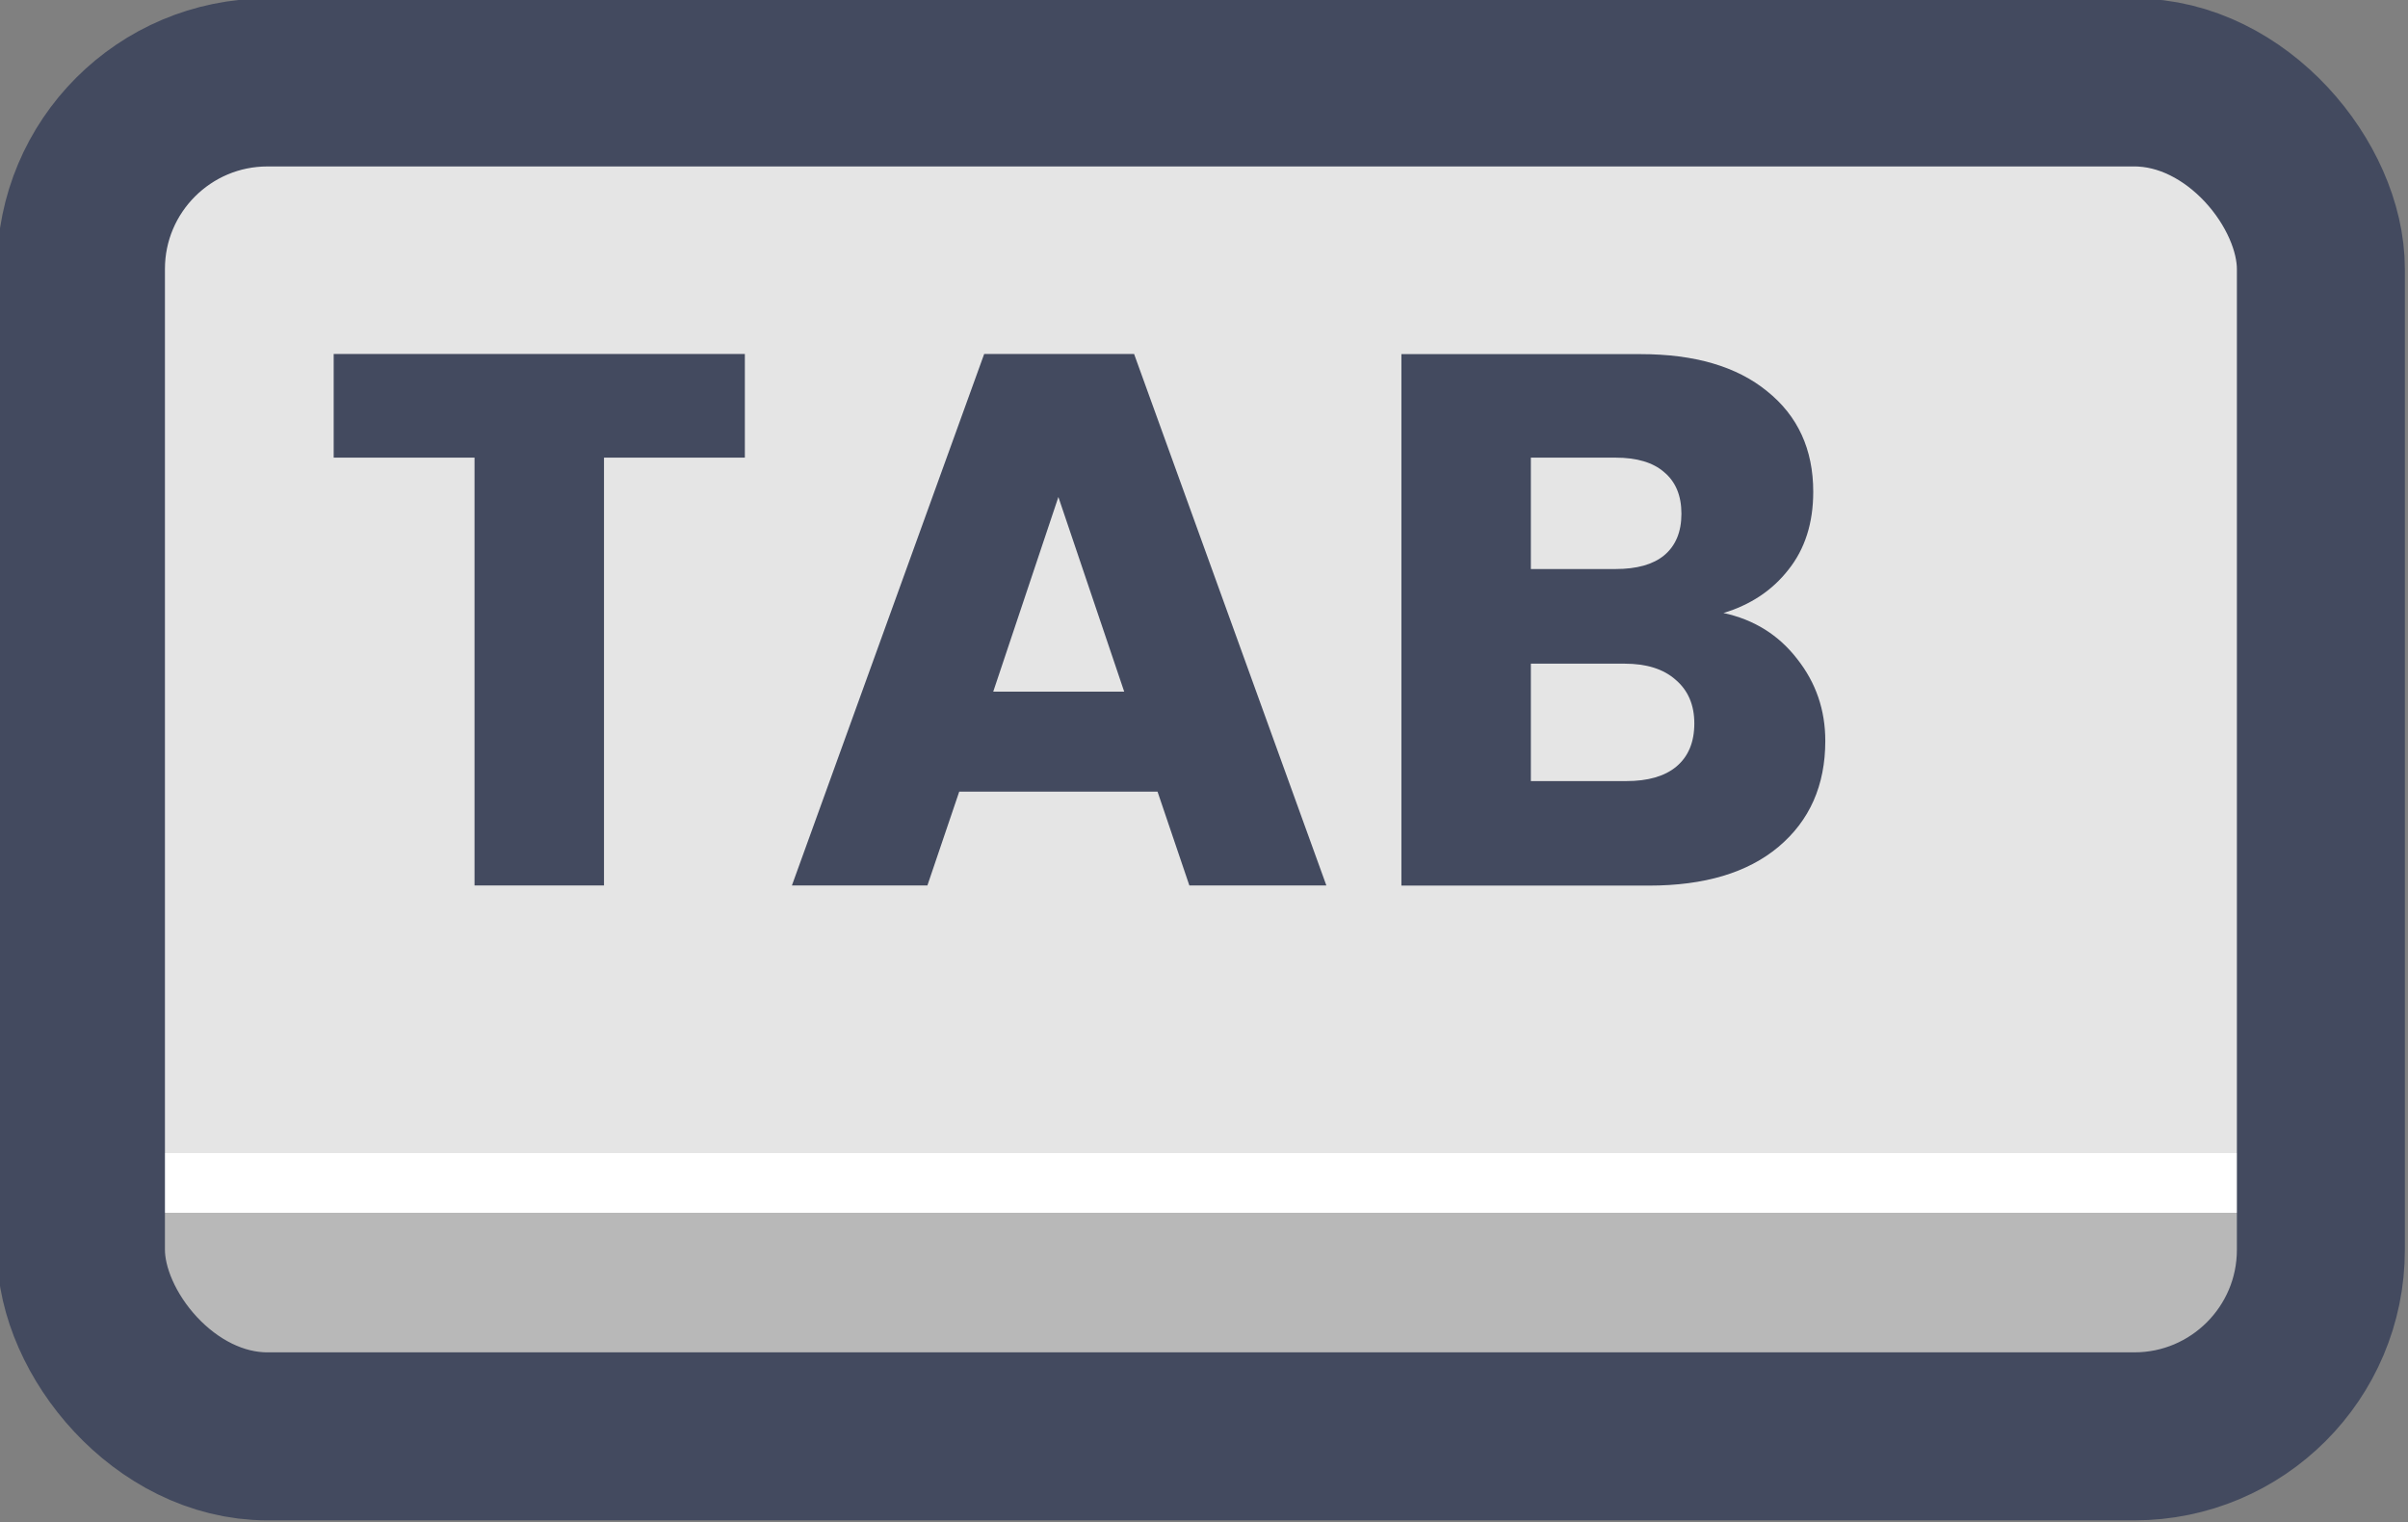<?xml version="1.0" encoding="UTF-8" standalone="no"?>
<!-- Created with Inkscape (http://www.inkscape.org/) -->

<svg
   width="64.5"
   height="40.765"
   viewBox="0 0 17.066 10.786"
   version="1.1"
   id="svg1"
   xml:space="preserve"
   xmlns:xlink="http://www.w3.org/1999/xlink"
   xmlns="http://www.w3.org/2000/svg"
   xmlns:svg="http://www.w3.org/2000/svg"><rect x="0" y="0" width="17.066" height="10.786" fill="#808080" stroke="none"/><defs
     id="defs1"><linearGradient
       id="linearGradient1"><stop
         style="stop-color:#434a5f;stop-opacity:1;"
         offset="1"
         id="stop111" /><stop
         style="stop-color:#434a5f;stop-opacity:1;"
         offset="1"
         id="stop112" /></linearGradient><linearGradient
       id="linearGradient103"><stop
         style="stop-color:#434a5f;stop-opacity:1;"
         offset="1"
         id="stop103" /><stop
         style="stop-color:#434a5f;stop-opacity:1;"
         offset="1"
         id="stop104" /></linearGradient><linearGradient
       id="linearGradient7"><stop
         style="stop-color:#b8b8b8;stop-opacity:1;"
         offset="0.165"
         id="stop14" /><stop
         style="stop-color:#ffffff;stop-opacity:1;"
         offset="0.165"
         id="stop16" /><stop
         style="stop-color:#ffffff;stop-opacity:1;"
         offset="0.209"
         id="stop15" /><stop
         style="stop-color:#e5e5e5;stop-opacity:1;"
         offset="0.209"
         id="stop7" /></linearGradient><linearGradient
       xlink:href="#linearGradient7"
       id="linearGradient154"
       gradientUnits="userSpaceOnUse"
       x1="454.613"
       y1="238.416"
       x2="454.613"
       y2="230.333"
       gradientTransform="translate(21.398)" /><linearGradient
       xlink:href="#linearGradient1"
       id="linearGradient121"
       x1="468.85"
       y1="234.375"
       x2="483.226"
       y2="234.375"
       gradientUnits="userSpaceOnUse" /><linearGradient
       xlink:href="#linearGradient103"
       id="linearGradient815"
       x1="470.861"
       y1="233.541"
       x2="479.767"
       y2="233.541"
       gradientUnits="userSpaceOnUse" /></defs><g
     id="layer2"
     transform="translate(-152.4,-63.5)"
     style="display:inline"><g
       id="g270"
       style="display:inline;paint-order:fill markers stroke"
       transform="matrix(1.187,0,0,1.187,-404.146,-209.321)"><rect
         style="opacity:1;fill:url(#linearGradient154);stroke:url(#linearGradient121);stroke-width:1.003;stroke-linecap:round;stroke-linejoin:round;stroke-miterlimit:0;stroke-dasharray:none;stroke-opacity:1;paint-order:fill markers stroke"
         id="rect154"
         width="13.374"
         height="8.083"
         x="469.351"
         y="230.333"
         rx="1.114"
         ry="1.114" /><path
         style="font-weight:bold;font-size:4.52px;font-family:Poppins;-inkscape-font-specification:'Poppins Bold';letter-spacing:0.1px;fill:url(#linearGradient815);stroke-width:1.991;stroke-linecap:round;stroke-linejoin:round;stroke-dasharray:3.981, 1.991"
         d="m 473.315,231.954 v 0.619 h -0.841 v 2.554 h -0.773 v -2.554 h -0.841 v -0.619 z m 2.464,2.613 h -1.184 l -0.19,0.56 h -0.809 l 1.148,-3.173 h 0.895 l 1.148,3.173 h -0.818 z m -0.199,-0.597 -0.393,-1.162 -0.389,1.162 z m 3.576,-0.47 q 0.276,0.059 0.443,0.276 0.167,0.212 0.167,0.488 0,0.398 -0.28,0.633 -0.276,0.231 -0.773,0.231 h -1.478 v -3.173 h 1.428 q 0.484,0 0.755,0.221 0.276,0.221 0.276,0.601 0,0.28 -0.149,0.466 -0.145,0.185 -0.389,0.258 z m -1.148,-0.262 h 0.506 q 0.19,0 0.289,-0.081 0.104,-0.086 0.104,-0.249 0,-0.163 -0.104,-0.249 -0.099,-0.086 -0.289,-0.086 h -0.506 z m 0.57,1.266 q 0.194,0 0.298,-0.086 0.108,-0.09 0.108,-0.258 0,-0.167 -0.113,-0.262 -0.108,-0.095 -0.303,-0.095 h -0.56 v 0.701 z"
         id="text154"
         aria-label="TAB" /></g></g></svg>
